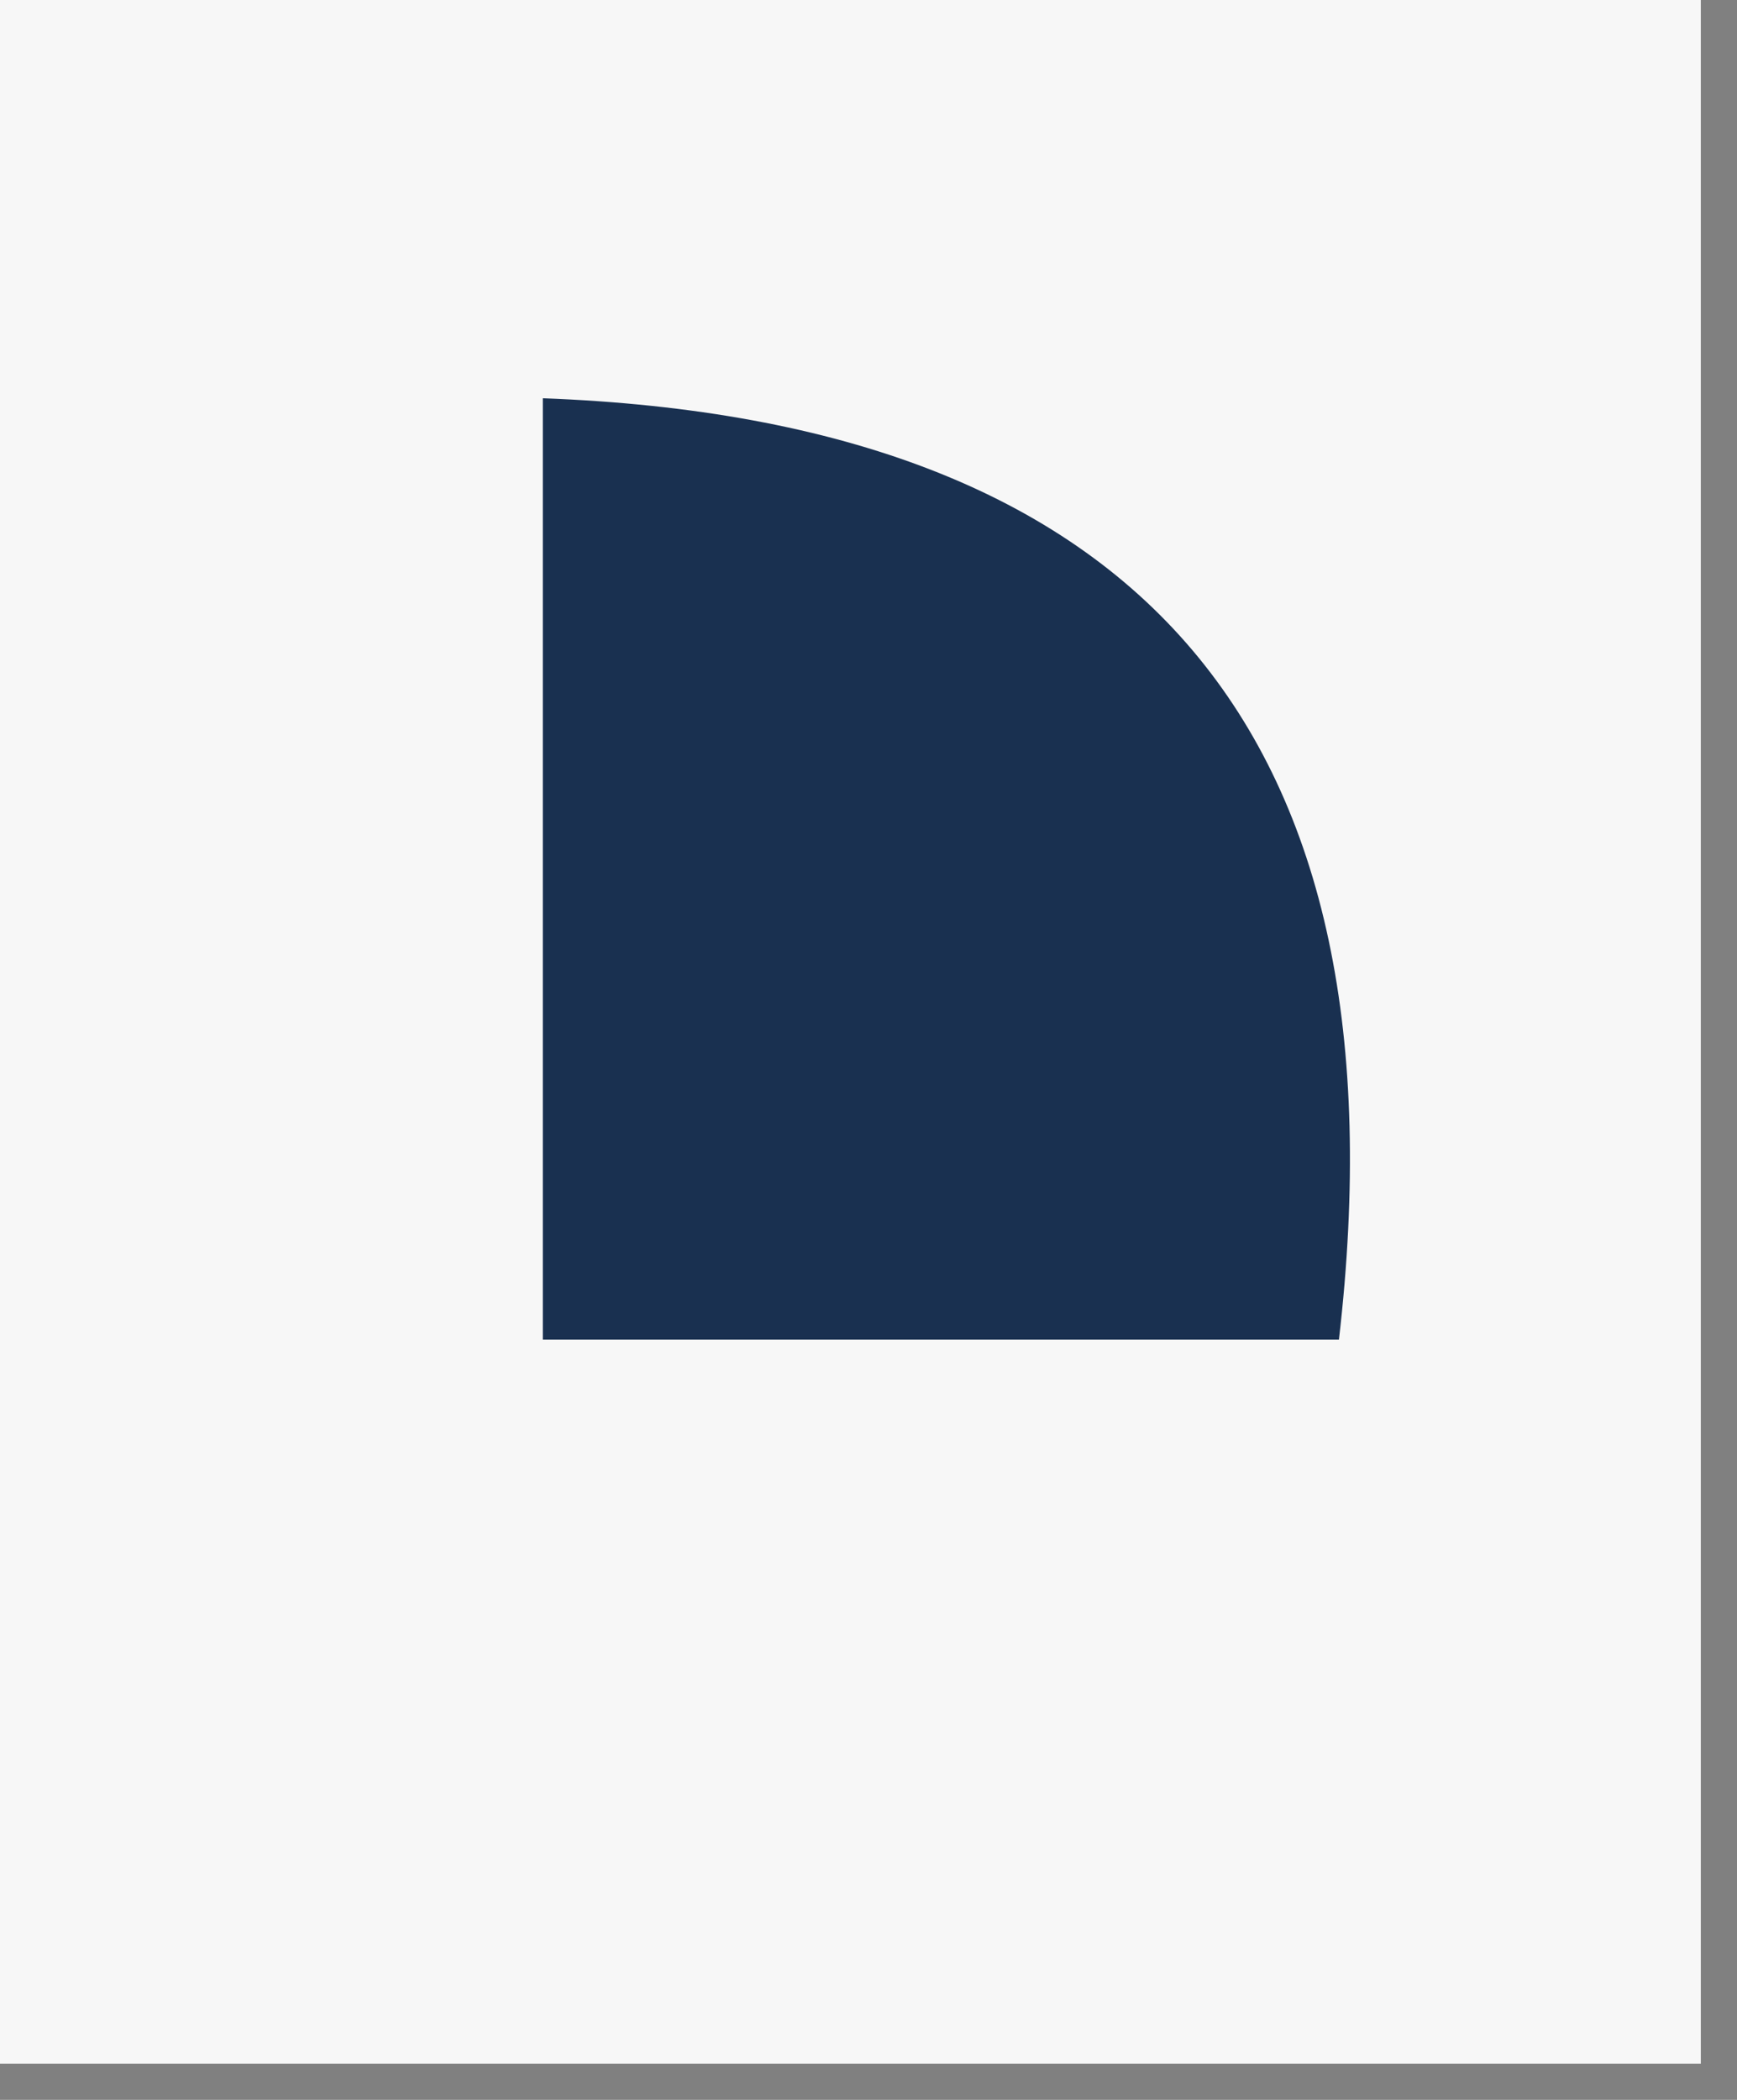 <?xml version="1.0" encoding="UTF-8"?>
<!DOCTYPE svg PUBLIC "-//W3C//DTD SVG 1.1//EN" "http://www.w3.org/Graphics/SVG/1.1/DTD/svg11.dtd">
<svg xmlns="http://www.w3.org/2000/svg" version="1.1" width="24px" height="29px" style="shape-rendering:geometricPrecision; text-rendering:geometricPrecision; image-rendering:optimizeQuality; fill-rule:evenodd; clip-rule:evenodd" xmlns:xlink="http://www.w3.org/1999/xlink">
<rect width="100%" height="100%" fill="#808080" stroke="none"/>
<g><path style="opacity:1" fill="#f7f7f7" d="M -0.5,-0.5 C 7.5,-0.5 15.5,-0.5 23.5,-0.5C 23.5,9.167 23.5,18.833 23.5,28.5C 15.5,28.5 7.5,28.5 -0.5,28.5C -0.5,18.833 -0.5,9.167 -0.5,-0.5 Z"/></g>
<g><path style="opacity:1" fill="#193050" d="M 7.5,5.5 C 15.803,5.809 19.47,10.142 18.5,18.5C 14.833,18.5 11.167,18.5 7.5,18.5C 7.5,14.167 7.5,9.833 7.5,5.5 Z"/></g>
</svg>
